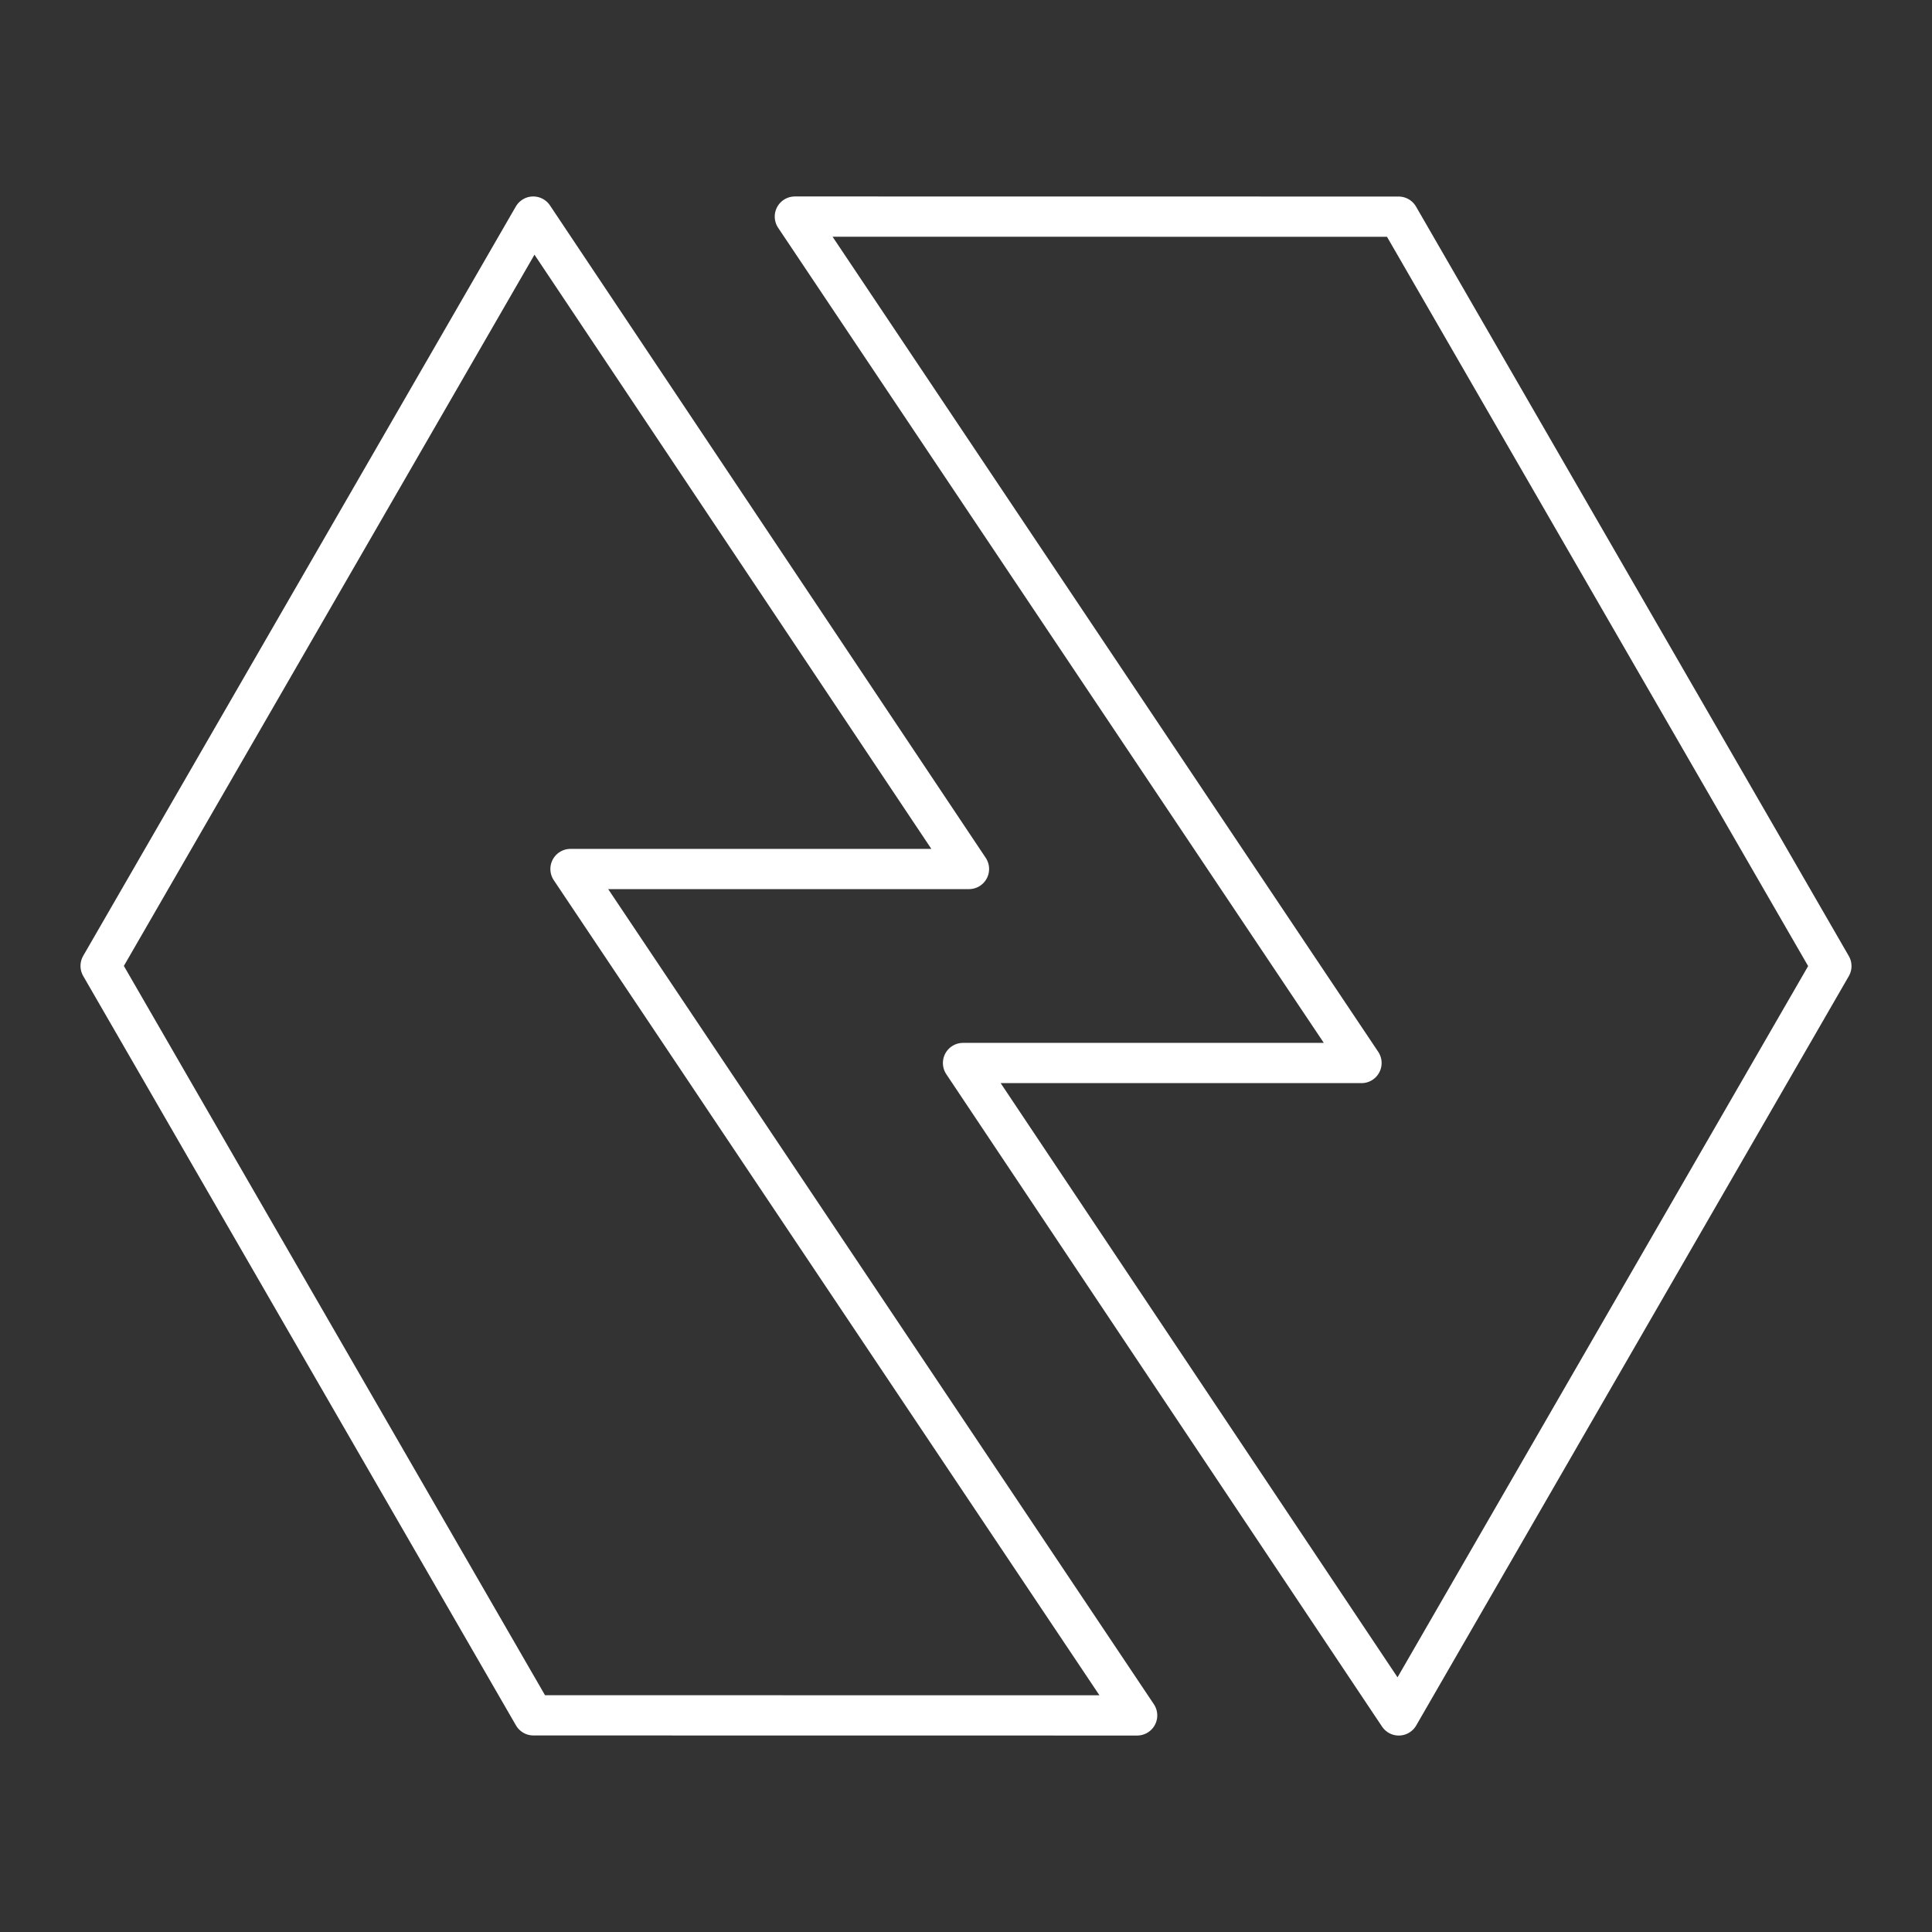 <?xml version="1.0" encoding="UTF-8"?><svg id="a" xmlns="http://www.w3.org/2000/svg" viewBox="0 0 48 48"><rect x="0" y="0" width="48" height="48" fill="#333333" stroke="none"/><defs><style>.b{fill:none;stroke:#fff;stroke-linecap:round;stroke-linejoin:round;}</style></defs><path class="b" d="M19.748,5.381l14.078,21.029h-9.9l10.826,16.209,10.748-18.617-10.752-18.619-15-.002Z"/><path class="b" d="M13.248,5.381L2.5,23.998l10.752,18.619,15,.002-14.078-21.029h9.9L13.248,5.381Z"/></svg>